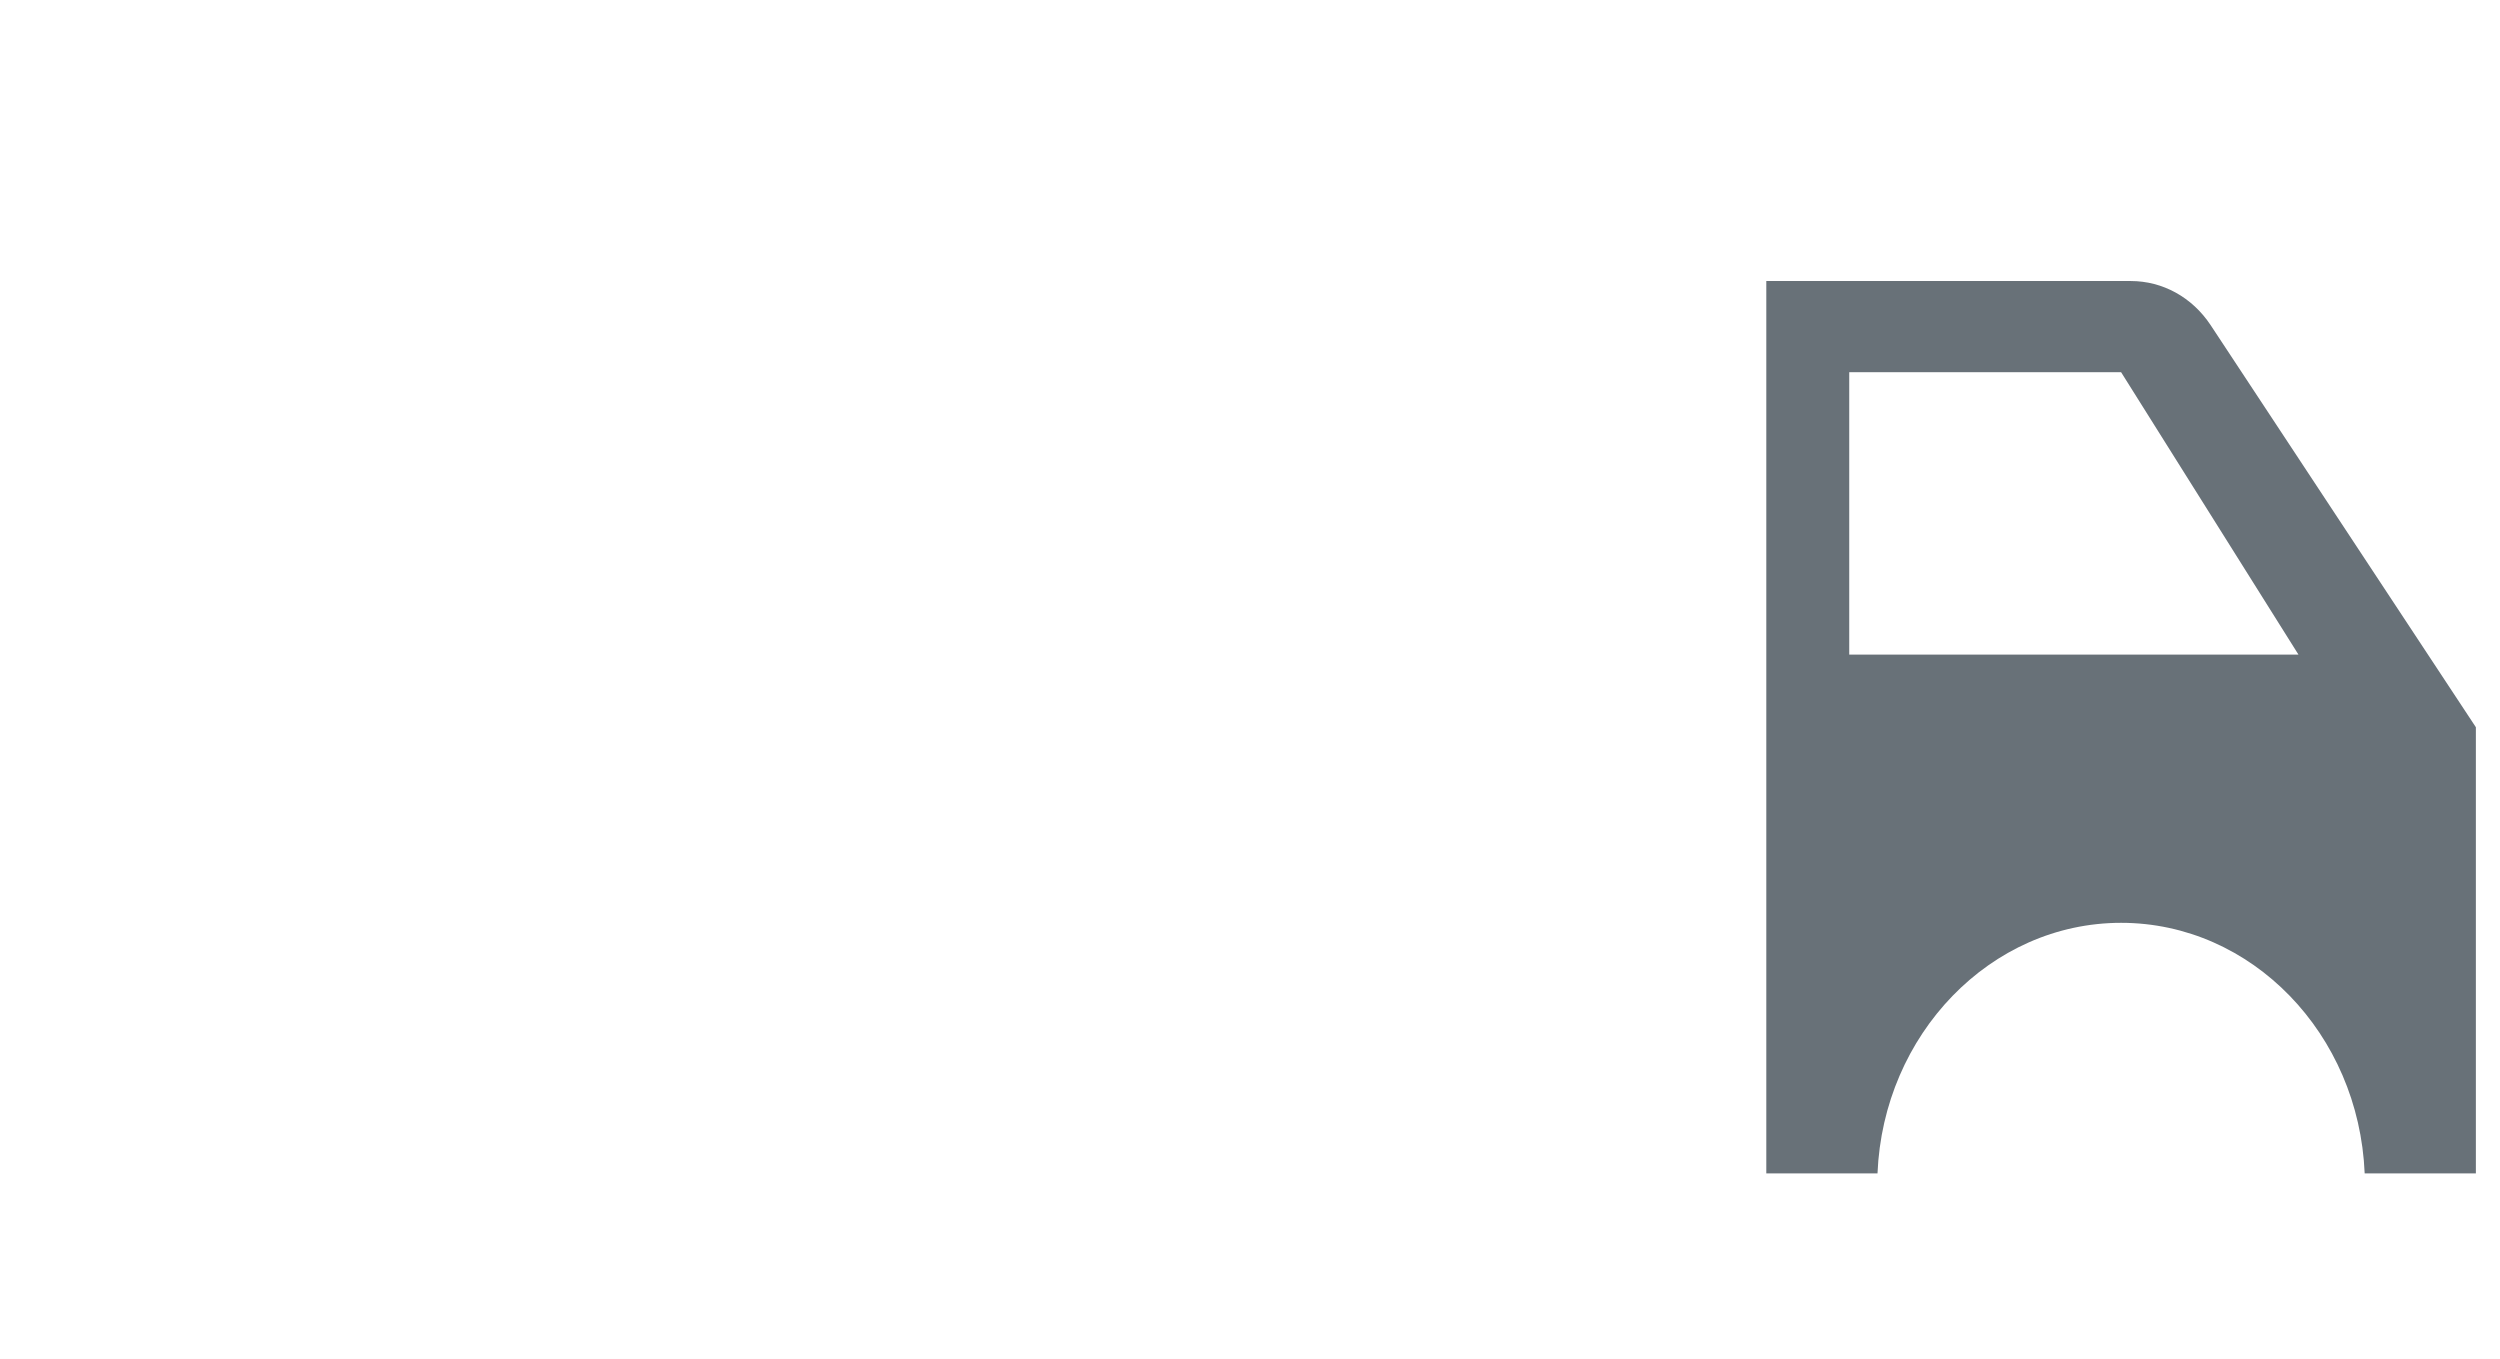 <svg width="46" height="25" viewBox="0 0 46 25" version="1.1" xmlns="http://www.w3.org/2000/svg" xmlns:xlink="http://www.w3.org/1999/xlink">
<title>Grey Icon</title>
<desc>Created using Figma</desc>
<g id="Canvas" transform="translate(-13044 967)">
<rect x="13044" y="-967" width="46" height="25" fill="#E5E5E5"/>
<clipPath id="clip-0" clip-rule="evenodd">
<path d="M 13028 -1184L 14468 -1184L 14468 -160L 13028 -160L 13028 -1184Z" fill="#FFFFFF"/>
</clipPath>
<g id="Calendar" clip-path="url(#clip-0)">
<path d="M 13028 -1184L 14468 -1184L 14468 -160L 13028 -160L 13028 -1184Z" fill="#FFFFFF"/>
<g id="dining hall navigation">
<clipPath id="clip-1" clip-rule="evenodd">
<path d="M 13028 -1184L 13288 -1184L 13288 -160L 13028 -160L 13028 -1184Z" fill="#FFFFFF"/>
</clipPath>
<g id="Frame" clip-path="url(#clip-1)">
<path d="M 13028 -1184L 13288 -1184L 13288 -160L 13028 -160L 13028 -1184Z" fill="#FFFFFF"/>
<g id="Rectangle" filter="url(#filter0_i)">
<use xlink:href="#path0_fill" transform="translate(13028 -1184)" fill="#FFFFFF"/>
</g>
<g id="Request Pickup">
<g id="Inactive">
<g id="Grey Icon">
<g id="Vector">
<mask id="mask0_outline_ins">
<use xlink:href="#path1_fill" fill="white" transform="matrix(0.999 -0.039 0.034 0.999 13058 -948.162)"/>
</mask>
<g mask="url(#mask0_outline_ins)">
<use xlink:href="#path2_stroke_2x" transform="matrix(0.999 -0.039 0.034 0.999 13058 -948.162)" fill="#687178"/>
</g>
</g>
<g id="Vector">
<use xlink:href="#path3_fill" transform="translate(13076.5 -961.829)" fill="#687178"/>
</g>
<g id="Vector">
<mask id="mask1_outline_ins">
<use xlink:href="#path4_fill" fill="white" transform="translate(13080.2 -948.274)"/>
</mask>
<g mask="url(#mask1_outline_ins)">
<use xlink:href="#path5_stroke_2x" transform="translate(13080.2 -948.274)" fill="#687178"/>
</g>
</g>
<g id="Vector">
<mask id="mask2_outline_ins">
<use xlink:href="#path6_fill" fill="white" transform="translate(13044 -967)"/>
</mask>
<g mask="url(#mask2_outline_ins)">
<use xlink:href="#path7_stroke_2x" transform="translate(13044 -967)" fill="#687178"/>
</g>
</g>
</g>
</g>
</g>
</g>
</g>
</g>
</g>
<defs>
<filter id="filter0_i" filterUnits="userSpaceOnUse" x="13028" y="-1184" width="260" height="1024" color-interpolation-filters="sRGB">
<feFlood flood-opacity="0" result="BackgroundImageFix"/>
<feBlend mode="normal" in="SourceGraphic" in2="BackgroundImageFix" result="shape"/>
<feColorMatrix in="SourceAlpha" type="matrix" values="0 0 0 0 0 0 0 0 0 0 0 0 0 0 0 0 0 0 255 0" result="hardAlpha"/>
<feOffset dx="-1" dy="0"/>
<feComposite in2="hardAlpha" operator="arithmetic" k2="-1" k3="1"/>
<feColorMatrix type="matrix" values="0 0 0 0 0.867 0 0 0 0 0.867 0 0 0 0 0.867 0 0 0 1 0"/>
<feBlend mode="normal" in2="shape" result="effect1_innerShadow"/>
</filter>
<path id="path0_fill" fill-rule="evenodd" d="M 0 0L 260 0L 260 1024L 0 1024L 0 0Z"/>
<path id="path1_fill" d="M 2.866 6.166C 4.45 6.166 5.733 4.786 5.733 3.083C 5.733 1.38 4.45 0 2.866 0C 1.283 0 0 1.38 0 3.083C 0 4.786 1.283 6.166 2.866 6.166Z"/>
<path id="path2_stroke_2x" d="M 4.233 3.083C 4.233 4.062 3.52 4.666 2.866 4.666L 2.866 7.666C 5.379 7.666 7.233 5.509 7.233 3.083L 4.233 3.083ZM 2.866 4.666C 2.213 4.666 1.5 4.062 1.5 3.083L -1.5 3.083C -1.5 5.509 0.354 7.666 2.866 7.666L 2.866 4.666ZM 1.5 3.083C 1.5 2.104 2.213 1.5 2.866 1.5L 2.866 -1.5C 0.354 -1.5 -1.5 0.657 -1.5 3.083L 1.5 3.083ZM 2.866 1.5C 3.52 1.5 4.233 2.104 4.233 3.083L 7.233 3.083C 7.233 0.657 5.379 -1.5 2.866 -1.5L 2.866 1.5Z"/>
<path id="path3_fill" d="M 8.176 0.812C 7.835 0.297 7.291 0 6.707 0L 0 0L 0 8.21L 0 16.42L 2.046 16.42C 2.152 13.861 4.125 11.809 6.528 11.809C 8.931 11.809 10.904 13.852 11.01 16.42L 13.056 16.42L 13.056 8.21L 8.176 0.812ZM 1.526 6.874L 1.526 1.677L 6.528 1.677L 9.792 6.874L 1.526 6.874Z"/>
<path id="path4_fill" d="M 2.866 6.166C 4.449 6.166 5.732 4.786 5.732 3.083C 5.732 1.38 4.449 0 2.866 0C 1.283 0 0 1.38 0 3.083C 0 4.786 1.283 6.166 2.866 6.166Z"/>
<path id="path5_stroke_2x" d="M 4.232 3.083C 4.232 4.063 3.519 4.666 2.866 4.666L 2.866 7.666C 5.379 7.666 7.232 5.509 7.232 3.083L 4.232 3.083ZM 2.866 4.666C 2.213 4.666 1.5 4.063 1.5 3.083L -1.5 3.083C -1.5 5.509 0.354 7.666 2.866 7.666L 2.866 4.666ZM 1.5 3.083C 1.5 2.104 2.213 1.5 2.866 1.5L 2.866 -1.5C 0.354 -1.5 -1.5 0.657 -1.5 3.083L 1.5 3.083ZM 2.866 1.5C 3.519 1.5 4.232 2.104 4.232 3.083L 7.232 3.083C 7.232 0.657 5.379 -1.5 2.866 -1.5L 2.866 1.5Z"/>
<path id="path6_fill" d="M 30.512 0L 11.57 0C 10.921 0 10.393 0.568 10.393 1.266L 10.393 2.507L 3.353 2.507C 2.817 2.507 2.379 2.978 2.379 3.555C 2.379 4.131 2.817 4.603 3.353 4.603L 10.393 4.603L 10.393 6.306L 5.359 6.306C 4.823 6.306 4.384 6.778 4.384 7.354C 4.384 7.931 4.823 8.402 5.359 8.402L 10.393 8.402L 10.393 10.105L 0.974 10.105C 0.438 10.105 0 10.577 0 11.154C 0 11.73 0.438 12.202 0.974 12.202L 10.393 12.202L 10.393 20.325C 10.393 21.023 10.921 21.591 11.57 21.591L 12.455 21.591C 12.561 19.11 14.42 17.075 16.775 16.988C 16.831 16.988 16.888 16.988 16.937 16.988C 19.348 16.988 21.305 19.006 21.419 21.6L 30.512 21.6C 31.162 21.6 31.69 21.032 31.69 20.333L 31.69 1.266C 31.69 0.568 31.162 0 30.512 0Z"/>
<path id="path7_stroke_2x" d="M 10.393 2.507L 10.393 4.007L 11.893 4.007L 11.893 2.507L 10.393 2.507ZM 10.393 4.603L 11.893 4.603L 11.893 3.103L 10.393 3.103L 10.393 4.603ZM 10.393 6.306L 10.393 7.806L 11.893 7.806L 11.893 6.306L 10.393 6.306ZM 10.393 8.402L 11.893 8.402L 11.893 6.902L 10.393 6.902L 10.393 8.402ZM 10.393 10.105L 10.393 11.605L 11.893 11.605L 11.893 10.105L 10.393 10.105ZM 10.393 12.202L 11.893 12.202L 11.893 10.702L 10.393 10.702L 10.393 12.202ZM 12.455 21.591L 12.455 23.091L 13.893 23.091L 13.954 21.655L 12.455 21.591ZM 16.775 16.988L 16.775 15.488L 16.747 15.488L 16.719 15.489L 16.775 16.988ZM 21.419 21.6L 19.92 21.665L 19.983 23.1L 21.419 23.1L 21.419 21.6ZM 30.512 -1.5L 11.57 -1.5L 11.57 1.5L 30.512 1.5L 30.512 -1.5ZM 11.57 -1.5C 9.991 -1.5 8.893 -0.156 8.893 1.266L 11.893 1.266C 11.893 1.297 11.88 1.345 11.836 1.392C 11.791 1.442 11.697 1.5 11.57 1.5L 11.57 -1.5ZM 8.893 1.266L 8.893 2.507L 11.893 2.507L 11.893 1.266L 8.893 1.266ZM 10.393 1.007L 3.353 1.007L 3.353 4.007L 10.393 4.007L 10.393 1.007ZM 3.353 1.007C 1.888 1.007 0.879 2.255 0.879 3.555L 3.879 3.555C 3.879 3.649 3.843 3.751 3.764 3.836C 3.683 3.922 3.54 4.007 3.353 4.007L 3.353 1.007ZM 0.879 3.555C 0.879 4.855 1.888 6.103 3.353 6.103L 3.353 3.103C 3.54 3.103 3.683 3.187 3.764 3.274C 3.843 3.359 3.879 3.461 3.879 3.555L 0.879 3.555ZM 3.353 6.103L 10.393 6.103L 10.393 3.103L 3.353 3.103L 3.353 6.103ZM 8.893 4.603L 8.893 6.306L 11.893 6.306L 11.893 4.603L 8.893 4.603ZM 10.393 4.806L 5.359 4.806L 5.359 7.806L 10.393 7.806L 10.393 4.806ZM 5.359 4.806C 3.893 4.806 2.884 6.054 2.884 7.354L 5.884 7.354C 5.884 7.448 5.848 7.55 5.769 7.635C 5.689 7.722 5.546 7.806 5.359 7.806L 5.359 4.806ZM 2.884 7.354C 2.884 8.654 3.893 9.902 5.359 9.902L 5.359 6.902C 5.546 6.902 5.689 6.987 5.769 7.073C 5.848 7.158 5.884 7.26 5.884 7.354L 2.884 7.354ZM 5.359 9.902L 10.393 9.902L 10.393 6.902L 5.359 6.902L 5.359 9.902ZM 8.893 8.402L 8.893 10.105L 11.893 10.105L 11.893 8.402L 8.893 8.402ZM 10.393 8.605L 0.974 8.605L 0.974 11.605L 10.393 11.605L 10.393 8.605ZM 0.974 8.605C -0.491 8.605 -1.5 9.854 -1.5 11.154L 1.5 11.154C 1.5 11.248 1.464 11.35 1.385 11.435C 1.305 11.521 1.161 11.605 0.974 11.605L 0.974 8.605ZM -1.5 11.154C -1.5 12.454 -0.491 13.702 0.974 13.702L 0.974 10.702C 1.161 10.702 1.305 10.786 1.385 10.873C 1.464 10.957 1.5 11.059 1.5 11.154L -1.5 11.154ZM 0.974 13.702L 10.393 13.702L 10.393 10.702L 0.974 10.702L 0.974 13.702ZM 8.893 12.202L 8.893 20.325L 11.893 20.325L 11.893 12.202L 8.893 12.202ZM 8.893 20.325C 8.893 21.747 9.991 23.091 11.57 23.091L 11.57 20.091C 11.697 20.091 11.791 20.149 11.836 20.198C 11.88 20.246 11.893 20.294 11.893 20.325L 8.893 20.325ZM 11.57 23.091L 12.455 23.091L 12.455 20.091L 11.57 20.091L 11.57 23.091ZM 13.954 21.655C 14.031 19.849 15.36 18.541 16.83 18.487L 16.719 15.489C 13.48 15.609 11.091 18.372 10.956 21.527L 13.954 21.655ZM 16.775 18.488C 16.775 18.488 16.775 18.488 16.775 18.488C 16.775 18.488 16.775 18.488 16.775 18.488C 16.775 18.488 16.776 18.488 16.776 18.488C 16.776 18.488 16.776 18.488 16.776 18.488C 16.776 18.488 16.776 18.488 16.776 18.488C 16.776 18.488 16.776 18.488 16.777 18.488C 16.777 18.488 16.777 18.488 16.777 18.488C 16.777 18.488 16.777 18.488 16.777 18.488C 16.777 18.488 16.777 18.488 16.778 18.488C 16.778 18.488 16.778 18.488 16.778 18.488C 16.778 18.488 16.778 18.488 16.778 18.488C 16.778 18.488 16.779 18.488 16.779 18.488C 16.779 18.488 16.779 18.488 16.779 18.488C 16.779 18.488 16.779 18.488 16.779 18.488C 16.779 18.488 16.779 18.488 16.78 18.488C 16.78 18.488 16.78 18.488 16.78 18.488C 16.78 18.488 16.78 18.488 16.78 18.488C 16.78 18.488 16.78 18.488 16.781 18.488C 16.781 18.488 16.781 18.488 16.781 18.488C 16.781 18.488 16.781 18.488 16.781 18.488C 16.781 18.488 16.782 18.488 16.782 18.488C 16.782 18.488 16.782 18.488 16.782 18.488C 16.782 18.488 16.782 18.488 16.782 18.488C 16.782 18.488 16.782 18.488 16.783 18.488C 16.783 18.488 16.783 18.488 16.783 18.488C 16.783 18.488 16.783 18.488 16.783 18.488C 16.783 18.488 16.784 18.488 16.784 18.488C 16.784 18.488 16.784 18.488 16.784 18.488C 16.784 18.488 16.784 18.488 16.784 18.488C 16.784 18.488 16.785 18.488 16.785 18.488C 16.785 18.488 16.785 18.488 16.785 18.488C 16.785 18.488 16.785 18.488 16.785 18.488C 16.785 18.488 16.785 18.488 16.786 18.488C 16.786 18.488 16.786 18.488 16.786 18.488C 16.786 18.488 16.786 18.488 16.786 18.488C 16.786 18.488 16.787 18.488 16.787 18.488C 16.787 18.488 16.787 18.488 16.787 18.488C 16.787 18.488 16.787 18.488 16.787 18.488C 16.787 18.488 16.788 18.488 16.788 18.488C 16.788 18.488 16.788 18.488 16.788 18.488C 16.788 18.488 16.788 18.488 16.788 18.488C 16.788 18.488 16.788 18.488 16.789 18.488C 16.789 18.488 16.789 18.488 16.789 18.488C 16.789 18.488 16.789 18.488 16.789 18.488C 16.789 18.488 16.79 18.488 16.79 18.488C 16.79 18.488 16.79 18.488 16.79 18.488C 16.79 18.488 16.79 18.488 16.79 18.488C 16.79 18.488 16.791 18.488 16.791 18.488C 16.791 18.488 16.791 18.488 16.791 18.488C 16.791 18.488 16.791 18.488 16.791 18.488C 16.791 18.488 16.791 18.488 16.792 18.488C 16.792 18.488 16.792 18.488 16.792 18.488C 16.792 18.488 16.792 18.488 16.792 18.488C 16.792 18.488 16.792 18.488 16.793 18.488C 16.793 18.488 16.793 18.488 16.793 18.488C 16.793 18.488 16.793 18.488 16.793 18.488C 16.793 18.488 16.793 18.488 16.794 18.488C 16.794 18.488 16.794 18.488 16.794 18.488C 16.794 18.488 16.794 18.488 16.794 18.488C 16.794 18.488 16.794 18.488 16.795 18.488C 16.795 18.488 16.795 18.488 16.795 18.488C 16.795 18.488 16.795 18.488 16.795 18.488C 16.795 18.488 16.795 18.488 16.796 18.488C 16.796 18.488 16.796 18.488 16.796 18.488C 16.796 18.488 16.796 18.488 16.796 18.488C 16.796 18.488 16.796 18.488 16.797 18.488C 16.797 18.488 16.797 18.488 16.797 18.488C 16.797 18.488 16.797 18.488 16.797 18.488C 16.797 18.488 16.797 18.488 16.797 18.488C 16.798 18.488 16.798 18.488 16.798 18.488C 16.798 18.488 16.798 18.488 16.798 18.488C 16.798 18.488 16.798 18.488 16.799 18.488C 16.799 18.488 16.799 18.488 16.799 18.488C 16.799 18.488 16.799 18.488 16.799 18.488C 16.799 18.488 16.799 18.488 16.799 18.488C 16.8 18.488 16.8 18.488 16.8 18.488C 16.8 18.488 16.8 18.488 16.8 18.488C 16.8 18.488 16.8 18.488 16.8 18.488C 16.801 18.488 16.801 18.488 16.801 18.488C 16.801 18.488 16.801 18.488 16.801 18.488C 16.801 18.488 16.801 18.488 16.802 18.488C 16.802 18.488 16.802 18.488 16.802 18.488C 16.802 18.488 16.802 18.488 16.802 18.488C 16.802 18.488 16.802 18.488 16.802 18.488C 16.803 18.488 16.803 18.488 16.803 18.488C 16.803 18.488 16.803 18.488 16.803 18.488C 16.803 18.488 16.803 18.488 16.803 18.488C 16.804 18.488 16.804 18.488 16.804 18.488C 16.804 18.488 16.804 18.488 16.804 18.488C 16.804 18.488 16.804 18.488 16.805 18.488C 16.805 18.488 16.805 18.488 16.805 18.488C 16.805 18.488 16.805 18.488 16.805 18.488C 16.805 18.488 16.805 18.488 16.805 18.488C 16.806 18.488 16.806 18.488 16.806 18.488C 16.806 18.488 16.806 18.488 16.806 18.488C 16.806 18.488 16.806 18.488 16.806 18.488C 16.807 18.488 16.807 18.488 16.807 18.488C 16.807 18.488 16.807 18.488 16.807 18.488C 16.807 18.488 16.807 18.488 16.808 18.488C 16.808 18.488 16.808 18.488 16.808 18.488C 16.808 18.488 16.808 18.488 16.808 18.488C 16.808 18.488 16.808 18.488 16.808 18.488C 16.809 18.488 16.809 18.488 16.809 18.488C 16.809 18.488 16.809 18.488 16.809 18.488C 16.809 18.488 16.809 18.488 16.809 18.488C 16.81 18.488 16.81 18.488 16.81 18.488C 16.81 18.488 16.81 18.488 16.81 18.488C 16.81 18.488 16.81 18.488 16.811 18.488C 16.811 18.488 16.811 18.488 16.811 18.488C 16.811 18.488 16.811 18.488 16.811 18.488C 16.811 18.488 16.811 18.488 16.811 18.488C 16.812 18.488 16.812 18.488 16.812 18.488C 16.812 18.488 16.812 18.488 16.812 18.488C 16.812 18.488 16.812 18.488 16.812 18.488C 16.813 18.488 16.813 18.488 16.813 18.488C 16.813 18.488 16.813 18.488 16.813 18.488C 16.813 18.488 16.813 18.488 16.814 18.488C 16.814 18.488 16.814 18.488 16.814 18.488C 16.814 18.488 16.814 18.488 16.814 18.488C 16.814 18.488 16.814 18.488 16.814 18.488C 16.815 18.488 16.815 18.488 16.815 18.488C 16.815 18.488 16.815 18.488 16.815 18.488C 16.815 18.488 16.815 18.488 16.815 18.488C 16.816 18.488 16.816 18.488 16.816 18.488C 16.816 18.488 16.816 18.488 16.816 18.488C 16.816 18.488 16.816 18.488 16.816 18.488C 16.817 18.488 16.817 18.488 16.817 18.488C 16.817 18.488 16.817 18.488 16.817 18.488C 16.817 18.488 16.817 18.488 16.817 18.488C 16.817 18.488 16.818 18.488 16.818 18.488C 16.818 18.488 16.818 18.488 16.818 18.488C 16.818 18.488 16.818 18.488 16.818 18.488C 16.819 18.488 16.819 18.488 16.819 18.488C 16.819 18.488 16.819 18.488 16.819 18.488C 16.819 18.488 16.819 18.488 16.819 18.488C 16.82 18.488 16.82 18.488 16.82 18.488C 16.82 18.488 16.82 18.488 16.82 18.488C 16.82 18.488 16.82 18.488 16.82 18.488C 16.82 18.488 16.821 18.488 16.821 18.488C 16.821 18.488 16.821 18.488 16.821 18.488C 16.821 18.488 16.821 18.488 16.821 18.488C 16.822 18.488 16.822 18.488 16.822 18.488C 16.822 18.488 16.822 18.488 16.822 18.488C 16.822 18.488 16.822 18.488 16.822 18.488C 16.823 18.488 16.823 18.488 16.823 18.488C 16.823 18.488 16.823 18.488 16.823 18.488C 16.823 18.488 16.823 18.488 16.823 18.488C 16.823 18.488 16.824 18.488 16.824 18.488C 16.824 18.488 16.824 18.488 16.824 18.488C 16.824 18.488 16.824 18.488 16.824 18.488C 16.824 18.488 16.825 18.488 16.825 18.488C 16.825 18.488 16.825 18.488 16.825 18.488C 16.825 18.488 16.825 18.488 16.825 18.488C 16.825 18.488 16.826 18.488 16.826 18.488C 16.826 18.488 16.826 18.488 16.826 18.488C 16.826 18.488 16.826 18.488 16.826 18.488C 16.826 18.488 16.826 18.488 16.827 18.488C 16.827 18.488 16.827 18.488 16.827 18.488C 16.827 18.488 16.827 18.488 16.827 18.488C 16.827 18.488 16.828 18.488 16.828 18.488C 16.828 18.488 16.828 18.488 16.828 18.488C 16.828 18.488 16.828 18.488 16.828 18.488C 16.828 18.488 16.828 18.488 16.829 18.488C 16.829 18.488 16.829 18.488 16.829 18.488C 16.829 18.488 16.829 18.488 16.829 18.488C 16.829 18.488 16.829 18.488 16.83 18.488C 16.83 18.488 16.83 18.488 16.83 18.488C 16.83 18.488 16.83 18.488 16.83 18.488C 16.83 18.488 16.831 18.488 16.831 18.488C 16.831 18.488 16.831 18.488 16.831 18.488C 16.831 18.488 16.831 18.488 16.831 18.488C 16.831 18.488 16.831 18.488 16.832 18.488C 16.832 18.488 16.832 18.488 16.832 18.488C 16.832 18.488 16.832 18.488 16.832 18.488C 16.832 18.488 16.832 18.488 16.832 18.488C 16.833 18.488 16.833 18.488 16.833 18.488C 16.833 18.488 16.833 18.488 16.833 18.488C 16.833 18.488 16.833 18.488 16.834 18.488C 16.834 18.488 16.834 18.488 16.834 18.488C 16.834 18.488 16.834 18.488 16.834 18.488C 16.834 18.488 16.834 18.488 16.834 18.488C 16.835 18.488 16.835 18.488 16.835 18.488C 16.835 18.488 16.835 18.488 16.835 18.488C 16.835 18.488 16.835 18.488 16.835 18.488C 16.836 18.488 16.836 18.488 16.836 18.488C 16.836 18.488 16.836 18.488 16.836 18.488C 16.836 18.488 16.836 18.488 16.837 18.488C 16.837 18.488 16.837 18.488 16.837 18.488C 16.837 18.488 16.837 18.488 16.837 18.488C 16.837 18.488 16.837 18.488 16.837 18.488C 16.838 18.488 16.838 18.488 16.838 18.488C 16.838 18.488 16.838 18.488 16.838 18.488C 16.838 18.488 16.838 18.488 16.838 18.488C 16.838 18.488 16.839 18.488 16.839 18.488C 16.839 18.488 16.839 18.488 16.839 18.488C 16.839 18.488 16.839 18.488 16.839 18.488C 16.84 18.488 16.84 18.488 16.84 18.488C 16.84 18.488 16.84 18.488 16.84 18.488C 16.84 18.488 16.84 18.488 16.84 18.488C 16.84 18.488 16.841 18.488 16.841 18.488C 16.841 18.488 16.841 18.488 16.841 18.488C 16.841 18.488 16.841 18.488 16.841 18.488C 16.841 18.488 16.842 18.488 16.842 18.488C 16.842 18.488 16.842 18.488 16.842 18.488C 16.842 18.488 16.842 18.488 16.842 18.488C 16.842 18.488 16.843 18.488 16.843 18.488C 16.843 18.488 16.843 18.488 16.843 18.488C 16.843 18.488 16.843 18.488 16.843 18.488C 16.843 18.488 16.843 18.488 16.844 18.488C 16.844 18.488 16.844 18.488 16.844 18.488C 16.844 18.488 16.844 18.488 16.844 18.488C 16.844 18.488 16.845 18.488 16.845 18.488C 16.845 18.488 16.845 18.488 16.845 18.488C 16.845 18.488 16.845 18.488 16.845 18.488C 16.845 18.488 16.846 18.488 16.846 18.488C 16.846 18.488 16.846 18.488 16.846 18.488C 16.846 18.488 16.846 18.488 16.846 18.488C 16.846 18.488 16.846 18.488 16.847 18.488C 16.847 18.488 16.847 18.488 16.847 18.488C 16.847 18.488 16.847 18.488 16.847 18.488C 16.847 18.488 16.847 18.488 16.848 18.488C 16.848 18.488 16.848 18.488 16.848 18.488C 16.848 18.488 16.848 18.488 16.848 18.488C 16.848 18.488 16.848 18.488 16.849 18.488C 16.849 18.488 16.849 18.488 16.849 18.488C 16.849 18.488 16.849 18.488 16.849 18.488C 16.849 18.488 16.849 18.488 16.849 18.488C 16.85 18.488 16.85 18.488 16.85 18.488C 16.85 18.488 16.85 18.488 16.85 18.488C 16.85 18.488 16.85 18.488 16.85 18.488C 16.851 18.488 16.851 18.488 16.851 18.488C 16.851 18.488 16.851 18.488 16.851 18.488C 16.851 18.488 16.851 18.488 16.851 18.488C 16.852 18.488 16.852 18.488 16.852 18.488C 16.852 18.488 16.852 18.488 16.852 18.488C 16.852 18.488 16.852 18.488 16.852 18.488C 16.852 18.488 16.853 18.488 16.853 18.488C 16.853 18.488 16.853 18.488 16.853 18.488C 16.853 18.488 16.853 18.488 16.853 18.488C 16.854 18.488 16.854 18.488 16.854 18.488C 16.854 18.488 16.854 18.488 16.854 18.488C 16.854 18.488 16.854 18.488 16.854 18.488C 16.854 18.488 16.855 18.488 16.855 18.488C 16.855 18.488 16.855 18.488 16.855 18.488C 16.855 18.488 16.855 18.488 16.855 18.488C 16.855 18.488 16.855 18.488 16.856 18.488C 16.856 18.488 16.856 18.488 16.856 18.488C 16.856 18.488 16.856 18.488 16.856 18.488C 16.856 18.488 16.857 18.488 16.857 18.488C 16.857 18.488 16.857 18.488 16.857 18.488C 16.857 18.488 16.857 18.488 16.857 18.488C 16.857 18.488 16.857 18.488 16.858 18.488C 16.858 18.488 16.858 18.488 16.858 18.488C 16.858 18.488 16.858 18.488 16.858 18.488C 16.858 18.488 16.858 18.488 16.858 18.488C 16.859 18.488 16.859 18.488 16.859 18.488C 16.859 18.488 16.859 18.488 16.859 18.488C 16.859 18.488 16.859 18.488 16.86 18.488C 16.86 18.488 16.86 18.488 16.86 18.488C 16.86 18.488 16.86 18.488 16.86 18.488C 16.86 18.488 16.86 18.488 16.86 18.488C 16.86 18.488 16.861 18.488 16.861 18.488C 16.861 18.488 16.861 18.488 16.861 18.488C 16.861 18.488 16.861 18.488 16.861 18.488C 16.861 18.488 16.862 18.488 16.862 18.488C 16.862 18.488 16.862 18.488 16.862 18.488C 16.862 18.488 16.862 18.488 16.862 18.488C 16.863 18.488 16.863 18.488 16.863 18.488C 16.863 18.488 16.863 18.488 16.863 18.488C 16.863 18.488 16.863 18.488 16.863 18.488C 16.863 18.488 16.863 18.488 16.864 18.488C 16.864 18.488 16.864 18.488 16.864 18.488C 16.864 18.488 16.864 18.488 16.864 18.488C 16.864 18.488 16.864 18.488 16.865 18.488C 16.865 18.488 16.865 18.488 16.865 18.488C 16.865 18.488 16.865 18.488 16.865 18.488C 16.865 18.488 16.865 18.488 16.866 18.488C 16.866 18.488 16.866 18.488 16.866 18.488C 16.866 18.488 16.866 18.488 16.866 18.488C 16.866 18.488 16.866 18.488 16.866 18.488C 16.867 18.488 16.867 18.488 16.867 18.488C 16.867 18.488 16.867 18.488 16.867 18.488C 16.867 18.488 16.867 18.488 16.867 18.488C 16.868 18.488 16.868 18.488 16.868 18.488C 16.868 18.488 16.868 18.488 16.868 18.488C 16.868 18.488 16.868 18.488 16.868 18.488C 16.869 18.488 16.869 18.488 16.869 18.488C 16.869 18.488 16.869 18.488 16.869 18.488C 16.869 18.488 16.869 18.488 16.869 18.488C 16.869 18.488 16.87 18.488 16.87 18.488C 16.87 18.488 16.87 18.488 16.87 18.488C 16.87 18.488 16.87 18.488 16.87 18.488C 16.87 18.488 16.87 18.488 16.871 18.488C 16.871 18.488 16.871 18.488 16.871 18.488C 16.871 18.488 16.871 18.488 16.871 18.488C 16.871 18.488 16.872 18.488 16.872 18.488C 16.872 18.488 16.872 18.488 16.872 18.488C 16.872 18.488 16.872 18.488 16.872 18.488C 16.872 18.488 16.872 18.488 16.872 18.488C 16.873 18.488 16.873 18.488 16.873 18.488C 16.873 18.488 16.873 18.488 16.873 18.488C 16.873 18.488 16.873 18.488 16.873 18.488C 16.874 18.488 16.874 18.488 16.874 18.488C 16.874 18.488 16.874 18.488 16.874 18.488C 16.874 18.488 16.874 18.488 16.874 18.488C 16.875 18.488 16.875 18.488 16.875 18.488C 16.875 18.488 16.875 18.488 16.875 18.488C 16.875 18.488 16.875 18.488 16.875 18.488C 16.875 18.488 16.876 18.488 16.876 18.488C 16.876 18.488 16.876 18.488 16.876 18.488C 16.876 18.488 16.876 18.488 16.876 18.488C 16.876 18.488 16.877 18.488 16.877 18.488C 16.877 18.488 16.877 18.488 16.877 18.488C 16.877 18.488 16.877 18.488 16.877 18.488C 16.877 18.488 16.878 18.488 16.878 18.488C 16.878 18.488 16.878 18.488 16.878 18.488C 16.878 18.488 16.878 18.488 16.878 18.488C 16.878 18.488 16.878 18.488 16.878 18.488C 16.879 18.488 16.879 18.488 16.879 18.488C 16.879 18.488 16.879 18.488 16.879 18.488C 16.879 18.488 16.879 18.488 16.88 18.488C 16.88 18.488 16.88 18.488 16.88 18.488C 16.88 18.488 16.88 18.488 16.88 18.488C 16.88 18.488 16.88 18.488 16.88 18.488C 16.881 18.488 16.881 18.488 16.881 18.488C 16.881 18.488 16.881 18.488 16.881 18.488C 16.881 18.488 16.881 18.488 16.881 18.488C 16.881 18.488 16.882 18.488 16.882 18.488C 16.882 18.488 16.882 18.488 16.882 18.488C 16.882 18.488 16.882 18.488 16.882 18.488C 16.882 18.488 16.883 18.488 16.883 18.488C 16.883 18.488 16.883 18.488 16.883 18.488C 16.883 18.488 16.883 18.488 16.883 18.488C 16.883 18.488 16.884 18.488 16.884 18.488C 16.884 18.488 16.884 18.488 16.884 18.488C 16.884 18.488 16.884 18.488 16.884 18.488C 16.884 18.488 16.884 18.488 16.884 18.488C 16.885 18.488 16.885 18.488 16.885 18.488C 16.885 18.488 16.885 18.488 16.885 18.488C 16.885 18.488 16.885 18.488 16.885 18.488C 16.886 18.488 16.886 18.488 16.886 18.488C 16.886 18.488 16.886 18.488 16.886 18.488C 16.886 18.488 16.886 18.488 16.886 18.488C 16.887 18.488 16.887 18.488 16.887 18.488C 16.887 18.488 16.887 18.488 16.887 18.488C 16.887 18.488 16.887 18.488 16.887 18.488C 16.887 18.488 16.887 18.488 16.888 18.488C 16.888 18.488 16.888 18.488 16.888 18.488C 16.888 18.488 16.888 18.488 16.888 18.488C 16.888 18.488 16.888 18.488 16.889 18.488C 16.889 18.488 16.889 18.488 16.889 18.488C 16.889 18.488 16.889 18.488 16.889 18.488C 16.889 18.488 16.889 18.488 16.89 18.488C 16.89 18.488 16.89 18.488 16.89 18.488C 16.89 18.488 16.89 18.488 16.89 18.488C 16.89 18.488 16.89 18.488 16.89 18.488C 16.89 18.488 16.891 18.488 16.891 18.488C 16.891 18.488 16.891 18.488 16.891 18.488C 16.891 18.488 16.891 18.488 16.891 18.488C 16.891 18.488 16.892 18.488 16.892 18.488C 16.892 18.488 16.892 18.488 16.892 18.488C 16.892 18.488 16.892 18.488 16.892 18.488C 16.892 18.488 16.892 18.488 16.893 18.488C 16.893 18.488 16.893 18.488 16.893 18.488C 16.893 18.488 16.893 18.488 16.893 18.488C 16.893 18.488 16.893 18.488 16.893 18.488C 16.894 18.488 16.894 18.488 16.894 18.488C 16.894 18.488 16.894 18.488 16.894 18.488C 16.894 18.488 16.894 18.488 16.894 18.488C 16.895 18.488 16.895 18.488 16.895 18.488C 16.895 18.488 16.895 18.488 16.895 18.488C 16.895 18.488 16.895 18.488 16.895 18.488C 16.895 18.488 16.896 18.488 16.896 18.488C 16.896 18.488 16.896 18.488 16.896 18.488C 16.896 18.488 16.896 18.488 16.896 18.488C 16.896 18.488 16.896 18.488 16.897 18.488C 16.897 18.488 16.897 18.488 16.897 18.488C 16.897 18.488 16.897 18.488 16.897 18.488C 16.897 18.488 16.897 18.488 16.898 18.488C 16.898 18.488 16.898 18.488 16.898 18.488C 16.898 18.488 16.898 18.488 16.898 18.488C 16.898 18.488 16.898 18.488 16.898 18.488C 16.898 18.488 16.899 18.488 16.899 18.488C 16.899 18.488 16.899 18.488 16.899 18.488C 16.899 18.488 16.899 18.488 16.899 18.488C 16.899 18.488 16.899 18.488 16.9 18.488C 16.9 18.488 16.9 18.488 16.9 18.488C 16.9 18.488 16.9 18.488 16.9 18.488C 16.9 18.488 16.901 18.488 16.901 18.488C 16.901 18.488 16.901 18.488 16.901 18.488C 16.901 18.488 16.901 18.488 16.901 18.488C 16.901 18.488 16.901 18.488 16.901 18.488C 16.902 18.488 16.902 18.488 16.902 18.488C 16.902 18.488 16.902 18.488 16.902 18.488C 16.902 18.488 16.902 18.488 16.902 18.488C 16.902 18.488 16.903 18.488 16.903 18.488C 16.903 18.488 16.903 18.488 16.903 18.488C 16.903 18.488 16.903 18.488 16.903 18.488C 16.903 18.488 16.904 18.488 16.904 18.488C 16.904 18.488 16.904 18.488 16.904 18.488C 16.904 18.488 16.904 18.488 16.904 18.488C 16.904 18.488 16.904 18.488 16.904 18.488C 16.905 18.488 16.905 18.488 16.905 18.488C 16.905 18.488 16.905 18.488 16.905 18.488C 16.905 18.488 16.905 18.488 16.905 18.488C 16.905 18.488 16.906 18.488 16.906 18.488C 16.906 18.488 16.906 18.488 16.906 18.488C 16.906 18.488 16.906 18.488 16.906 18.488C 16.906 18.488 16.907 18.488 16.907 18.488C 16.907 18.488 16.907 18.488 16.907 18.488C 16.907 18.488 16.907 18.488 16.907 18.488C 16.907 18.488 16.907 18.488 16.908 18.488C 16.908 18.488 16.908 18.488 16.908 18.488C 16.908 18.488 16.908 18.488 16.908 18.488C 16.908 18.488 16.908 18.488 16.909 18.488C 16.909 18.488 16.909 18.488 16.909 18.488C 16.909 18.488 16.909 18.488 16.909 18.488C 16.909 18.488 16.909 18.488 16.909 18.488C 16.91 18.488 16.91 18.488 16.91 18.488C 16.91 18.488 16.91 18.488 16.91 18.488C 16.91 18.488 16.91 18.488 16.91 18.488C 16.91 18.488 16.91 18.488 16.911 18.488C 16.911 18.488 16.911 18.488 16.911 18.488C 16.911 18.488 16.911 18.488 16.911 18.488C 16.911 18.488 16.911 18.488 16.912 18.488C 16.912 18.488 16.912 18.488 16.912 18.488C 16.912 18.488 16.912 18.488 16.912 18.488C 16.912 18.488 16.912 18.488 16.912 18.488C 16.913 18.488 16.913 18.488 16.913 18.488C 16.913 18.488 16.913 18.488 16.913 18.488C 16.913 18.488 16.913 18.488 16.913 18.488C 16.913 18.488 16.913 18.488 16.914 18.488C 16.914 18.488 16.914 18.488 16.914 18.488C 16.914 18.488 16.914 18.488 16.914 18.488C 16.914 18.488 16.914 18.488 16.915 18.488C 16.915 18.488 16.915 18.488 16.915 18.488C 16.915 18.488 16.915 18.488 16.915 18.488C 16.915 18.488 16.915 18.488 16.915 18.488C 16.916 18.488 16.916 18.488 16.916 18.488C 16.916 18.488 16.916 18.488 16.916 18.488C 16.916 18.488 16.916 18.488 16.916 18.488C 16.916 18.488 16.916 18.488 16.917 18.488C 16.917 18.488 16.917 18.488 16.917 18.488C 16.917 18.488 16.917 18.488 16.917 18.488C 16.917 18.488 16.917 18.488 16.917 18.488C 16.918 18.488 16.918 18.488 16.918 18.488C 16.918 18.488 16.918 18.488 16.918 18.488C 16.918 18.488 16.918 18.488 16.918 18.488C 16.918 18.488 16.919 18.488 16.919 18.488C 16.919 18.488 16.919 18.488 16.919 18.488C 16.919 18.488 16.919 18.488 16.919 18.488C 16.919 18.488 16.919 18.488 16.919 18.488C 16.92 18.488 16.92 18.488 16.92 18.488C 16.92 18.488 16.92 18.488 16.92 18.488C 16.92 18.488 16.92 18.488 16.92 18.488C 16.921 18.488 16.921 18.488 16.921 18.488C 16.921 18.488 16.921 18.488 16.921 18.488C 16.921 18.488 16.921 18.488 16.921 18.488C 16.921 18.488 16.922 18.488 16.922 18.488C 16.922 18.488 16.922 18.488 16.922 18.488C 16.922 18.488 16.922 18.488 16.922 18.488C 16.922 18.488 16.922 18.488 16.922 18.488C 16.923 18.488 16.923 18.488 16.923 18.488C 16.923 18.488 16.923 18.488 16.923 18.488C 16.923 18.488 16.923 18.488 16.923 18.488C 16.924 18.488 16.924 18.488 16.924 18.488C 16.924 18.488 16.924 18.488 16.924 18.488C 16.924 18.488 16.924 18.488 16.924 18.488C 16.924 18.488 16.924 18.488 16.924 18.488C 16.925 18.488 16.925 18.488 16.925 18.488C 16.925 18.488 16.925 18.488 16.925 18.488C 16.925 18.488 16.925 18.488 16.925 18.488C 16.925 18.488 16.926 18.488 16.926 18.488C 16.926 18.488 16.926 18.488 16.926 18.488C 16.926 18.488 16.926 18.488 16.926 18.488C 16.926 18.488 16.927 18.488 16.927 18.488C 16.927 18.488 16.927 18.488 16.927 18.488C 16.927 18.488 16.927 18.488 16.927 18.488C 16.927 18.488 16.927 18.488 16.927 18.488C 16.927 18.488 16.928 18.488 16.928 18.488C 16.928 18.488 16.928 18.488 16.928 18.488C 16.928 18.488 16.928 18.488 16.928 18.488C 16.928 18.488 16.928 18.488 16.929 18.488C 16.929 18.488 16.929 18.488 16.929 18.488C 16.929 18.488 16.929 18.488 16.929 18.488C 16.929 18.488 16.929 18.488 16.93 18.488C 16.93 18.488 16.93 18.488 16.93 18.488C 16.93 18.488 16.93 18.488 16.93 18.488C 16.93 18.488 16.93 18.488 16.93 18.488C 16.93 18.488 16.93 18.488 16.931 18.488C 16.931 18.488 16.931 18.488 16.931 18.488C 16.931 18.488 16.931 18.488 16.931 18.488C 16.931 18.488 16.931 18.488 16.931 18.488C 16.932 18.488 16.932 18.488 16.932 18.488C 16.932 18.488 16.932 18.488 16.932 18.488C 16.932 18.488 16.932 18.488 16.932 18.488C 16.933 18.488 16.933 18.488 16.933 18.488C 16.933 18.488 16.933 18.488 16.933 18.488C 16.933 18.488 16.933 18.488 16.933 18.488C 16.933 18.488 16.933 18.488 16.933 18.488C 16.934 18.488 16.934 18.488 16.934 18.488C 16.934 18.488 16.934 18.488 16.934 18.488C 16.934 18.488 16.934 18.488 16.934 18.488C 16.934 18.488 16.935 18.488 16.935 18.488C 16.935 18.488 16.935 18.488 16.935 18.488C 16.935 18.488 16.935 18.488 16.935 18.488C 16.935 18.488 16.935 18.488 16.936 18.488C 16.936 18.488 16.936 18.488 16.936 18.488C 16.936 18.488 16.936 18.488 16.936 18.488C 16.936 18.488 16.936 18.488 16.936 18.488C 16.936 18.488 16.937 18.488 16.937 18.488C 16.937 18.488 16.937 18.488 16.937 18.488L 16.937 15.488C 16.937 15.488 16.937 15.488 16.937 15.488C 16.937 15.488 16.936 15.488 16.936 15.488C 16.936 15.488 16.936 15.488 16.936 15.488C 16.936 15.488 16.936 15.488 16.936 15.488C 16.936 15.488 16.936 15.488 16.936 15.488C 16.935 15.488 16.935 15.488 16.935 15.488C 16.935 15.488 16.935 15.488 16.935 15.488C 16.935 15.488 16.935 15.488 16.935 15.488C 16.935 15.488 16.934 15.488 16.934 15.488C 16.934 15.488 16.934 15.488 16.934 15.488C 16.934 15.488 16.934 15.488 16.934 15.488C 16.934 15.488 16.934 15.488 16.933 15.488C 16.933 15.488 16.933 15.488 16.933 15.488C 16.933 15.488 16.933 15.488 16.933 15.488C 16.933 15.488 16.933 15.488 16.933 15.488C 16.933 15.488 16.933 15.488 16.932 15.488C 16.932 15.488 16.932 15.488 16.932 15.488C 16.932 15.488 16.932 15.488 16.932 15.488C 16.932 15.488 16.932 15.488 16.931 15.488C 16.931 15.488 16.931 15.488 16.931 15.488C 16.931 15.488 16.931 15.488 16.931 15.488C 16.931 15.488 16.931 15.488 16.931 15.488C 16.93 15.488 16.93 15.488 16.93 15.488C 16.93 15.488 16.93 15.488 16.93 15.488C 16.93 15.488 16.93 15.488 16.93 15.488C 16.93 15.488 16.93 15.488 16.93 15.488C 16.929 15.488 16.929 15.488 16.929 15.488C 16.929 15.488 16.929 15.488 16.929 15.488C 16.929 15.488 16.929 15.488 16.929 15.488C 16.928 15.488 16.928 15.488 16.928 15.488C 16.928 15.488 16.928 15.488 16.928 15.488C 16.928 15.488 16.928 15.488 16.928 15.488C 16.928 15.488 16.927 15.488 16.927 15.488C 16.927 15.488 16.927 15.488 16.927 15.488C 16.927 15.488 16.927 15.488 16.927 15.488C 16.927 15.488 16.927 15.488 16.927 15.488C 16.927 15.488 16.926 15.488 16.926 15.488C 16.926 15.488 16.926 15.488 16.926 15.488C 16.926 15.488 16.926 15.488 16.926 15.488C 16.926 15.488 16.925 15.488 16.925 15.488C 16.925 15.488 16.925 15.488 16.925 15.488C 16.925 15.488 16.925 15.488 16.925 15.488C 16.925 15.488 16.925 15.488 16.924 15.488C 16.924 15.488 16.924 15.488 16.924 15.488C 16.924 15.488 16.924 15.488 16.924 15.488C 16.924 15.488 16.924 15.488 16.924 15.488C 16.924 15.488 16.924 15.488 16.923 15.488C 16.923 15.488 16.923 15.488 16.923 15.488C 16.923 15.488 16.923 15.488 16.923 15.488C 16.923 15.488 16.923 15.488 16.922 15.488C 16.922 15.488 16.922 15.488 16.922 15.488C 16.922 15.488 16.922 15.488 16.922 15.488C 16.922 15.488 16.922 15.488 16.922 15.488C 16.922 15.488 16.921 15.488 16.921 15.488C 16.921 15.488 16.921 15.488 16.921 15.488C 16.921 15.488 16.921 15.488 16.921 15.488C 16.921 15.488 16.921 15.488 16.92 15.488C 16.92 15.488 16.92 15.488 16.92 15.488C 16.92 15.488 16.92 15.488 16.92 15.488C 16.92 15.488 16.92 15.488 16.919 15.488C 16.919 15.488 16.919 15.488 16.919 15.488C 16.919 15.488 16.919 15.488 16.919 15.488C 16.919 15.488 16.919 15.488 16.919 15.488C 16.919 15.488 16.918 15.488 16.918 15.488C 16.918 15.488 16.918 15.488 16.918 15.488C 16.918 15.488 16.918 15.488 16.918 15.488C 16.918 15.488 16.918 15.488 16.917 15.488C 16.917 15.488 16.917 15.488 16.917 15.488C 16.917 15.488 16.917 15.488 16.917 15.488C 16.917 15.488 16.917 15.488 16.917 15.488C 16.916 15.488 16.916 15.488 16.916 15.488C 16.916 15.488 16.916 15.488 16.916 15.488C 16.916 15.488 16.916 15.488 16.916 15.488C 16.916 15.488 16.916 15.488 16.915 15.488C 16.915 15.488 16.915 15.488 16.915 15.488C 16.915 15.488 16.915 15.488 16.915 15.488C 16.915 15.488 16.915 15.488 16.915 15.488C 16.914 15.488 16.914 15.488 16.914 15.488C 16.914 15.488 16.914 15.488 16.914 15.488C 16.914 15.488 16.914 15.488 16.914 15.488C 16.913 15.488 16.913 15.488 16.913 15.488C 16.913 15.488 16.913 15.488 16.913 15.488C 16.913 15.488 16.913 15.488 16.913 15.488C 16.913 15.488 16.913 15.488 16.912 15.488C 16.912 15.488 16.912 15.488 16.912 15.488C 16.912 15.488 16.912 15.488 16.912 15.488C 16.912 15.488 16.912 15.488 16.912 15.488C 16.911 15.488 16.911 15.488 16.911 15.488C 16.911 15.488 16.911 15.488 16.911 15.488C 16.911 15.488 16.911 15.488 16.911 15.488C 16.91 15.488 16.91 15.488 16.91 15.488C 16.91 15.488 16.91 15.488 16.91 15.488C 16.91 15.488 16.91 15.488 16.91 15.488C 16.91 15.488 16.91 15.488 16.909 15.488C 16.909 15.488 16.909 15.488 16.909 15.488C 16.909 15.488 16.909 15.488 16.909 15.488C 16.909 15.488 16.909 15.488 16.909 15.488C 16.908 15.488 16.908 15.488 16.908 15.488C 16.908 15.488 16.908 15.488 16.908 15.488C 16.908 15.488 16.908 15.488 16.908 15.488C 16.907 15.488 16.907 15.488 16.907 15.488C 16.907 15.488 16.907 15.488 16.907 15.488C 16.907 15.488 16.907 15.488 16.907 15.488C 16.907 15.488 16.906 15.488 16.906 15.488C 16.906 15.488 16.906 15.488 16.906 15.488C 16.906 15.488 16.906 15.488 16.906 15.488C 16.906 15.488 16.905 15.488 16.905 15.488C 16.905 15.488 16.905 15.488 16.905 15.488C 16.905 15.488 16.905 15.488 16.905 15.488C 16.905 15.488 16.905 15.488 16.904 15.488C 16.904 15.488 16.904 15.488 16.904 15.488C 16.904 15.488 16.904 15.488 16.904 15.488C 16.904 15.488 16.904 15.488 16.904 15.488C 16.904 15.488 16.903 15.488 16.903 15.488C 16.903 15.488 16.903 15.488 16.903 15.488C 16.903 15.488 16.903 15.488 16.903 15.488C 16.903 15.488 16.902 15.488 16.902 15.488C 16.902 15.488 16.902 15.488 16.902 15.488C 16.902 15.488 16.902 15.488 16.902 15.488C 16.902 15.488 16.902 15.488 16.901 15.488C 16.901 15.488 16.901 15.488 16.901 15.488C 16.901 15.488 16.901 15.488 16.901 15.488C 16.901 15.488 16.901 15.488 16.901 15.488C 16.901 15.488 16.9 15.488 16.9 15.488C 16.9 15.488 16.9 15.488 16.9 15.488C 16.9 15.488 16.9 15.488 16.9 15.488C 16.899 15.488 16.899 15.488 16.899 15.488C 16.899 15.488 16.899 15.488 16.899 15.488C 16.899 15.488 16.899 15.488 16.899 15.488C 16.899 15.488 16.898 15.488 16.898 15.488C 16.898 15.488 16.898 15.488 16.898 15.488C 16.898 15.488 16.898 15.488 16.898 15.488C 16.898 15.488 16.898 15.488 16.898 15.488C 16.897 15.488 16.897 15.488 16.897 15.488C 16.897 15.488 16.897 15.488 16.897 15.488C 16.897 15.488 16.897 15.488 16.897 15.488C 16.896 15.488 16.896 15.488 16.896 15.488C 16.896 15.488 16.896 15.488 16.896 15.488C 16.896 15.488 16.896 15.488 16.896 15.488C 16.896 15.488 16.895 15.488 16.895 15.488C 16.895 15.488 16.895 15.488 16.895 15.488C 16.895 15.488 16.895 15.488 16.895 15.488C 16.895 15.488 16.895 15.488 16.894 15.488C 16.894 15.488 16.894 15.488 16.894 15.488C 16.894 15.488 16.894 15.488 16.894 15.488C 16.894 15.488 16.894 15.488 16.893 15.488C 16.893 15.488 16.893 15.488 16.893 15.488C 16.893 15.488 16.893 15.488 16.893 15.488C 16.893 15.488 16.893 15.488 16.893 15.488C 16.892 15.488 16.892 15.488 16.892 15.488C 16.892 15.488 16.892 15.488 16.892 15.488C 16.892 15.488 16.892 15.488 16.892 15.488C 16.892 15.488 16.891 15.488 16.891 15.488C 16.891 15.488 16.891 15.488 16.891 15.488C 16.891 15.488 16.891 15.488 16.891 15.488C 16.891 15.488 16.89 15.488 16.89 15.488C 16.89 15.488 16.89 15.488 16.89 15.488C 16.89 15.488 16.89 15.488 16.89 15.488C 16.89 15.488 16.89 15.488 16.89 15.488C 16.889 15.488 16.889 15.488 16.889 15.488C 16.889 15.488 16.889 15.488 16.889 15.488C 16.889 15.488 16.889 15.488 16.889 15.488C 16.888 15.488 16.888 15.488 16.888 15.488C 16.888 15.488 16.888 15.488 16.888 15.488C 16.888 15.488 16.888 15.488 16.888 15.488C 16.887 15.488 16.887 15.488 16.887 15.488C 16.887 15.488 16.887 15.488 16.887 15.488C 16.887 15.488 16.887 15.488 16.887 15.488C 16.887 15.488 16.887 15.488 16.886 15.488C 16.886 15.488 16.886 15.488 16.886 15.488C 16.886 15.488 16.886 15.488 16.886 15.488C 16.886 15.488 16.886 15.488 16.885 15.488C 16.885 15.488 16.885 15.488 16.885 15.488C 16.885 15.488 16.885 15.488 16.885 15.488C 16.885 15.488 16.885 15.488 16.884 15.488C 16.884 15.488 16.884 15.488 16.884 15.488C 16.884 15.488 16.884 15.488 16.884 15.488C 16.884 15.488 16.884 15.488 16.884 15.488C 16.884 15.488 16.883 15.488 16.883 15.488C 16.883 15.488 16.883 15.488 16.883 15.488C 16.883 15.488 16.883 15.488 16.883 15.488C 16.883 15.488 16.882 15.488 16.882 15.488C 16.882 15.488 16.882 15.488 16.882 15.488C 16.882 15.488 16.882 15.488 16.882 15.488C 16.882 15.488 16.881 15.488 16.881 15.488C 16.881 15.488 16.881 15.488 16.881 15.488C 16.881 15.488 16.881 15.488 16.881 15.488C 16.881 15.488 16.881 15.488 16.88 15.488C 16.88 15.488 16.88 15.488 16.88 15.488C 16.88 15.488 16.88 15.488 16.88 15.488C 16.88 15.488 16.88 15.488 16.88 15.488C 16.879 15.488 16.879 15.488 16.879 15.488C 16.879 15.488 16.879 15.488 16.879 15.488C 16.879 15.488 16.879 15.488 16.878 15.488C 16.878 15.488 16.878 15.488 16.878 15.488C 16.878 15.488 16.878 15.488 16.878 15.488C 16.878 15.488 16.878 15.488 16.878 15.488C 16.878 15.488 16.877 15.488 16.877 15.488C 16.877 15.488 16.877 15.488 16.877 15.488C 16.877 15.488 16.877 15.488 16.877 15.488C 16.877 15.488 16.876 15.488 16.876 15.488C 16.876 15.488 16.876 15.488 16.876 15.488C 16.876 15.488 16.876 15.488 16.876 15.488C 16.876 15.488 16.875 15.488 16.875 15.488C 16.875 15.488 16.875 15.488 16.875 15.488C 16.875 15.488 16.875 15.488 16.875 15.488C 16.875 15.488 16.875 15.488 16.874 15.488C 16.874 15.488 16.874 15.488 16.874 15.488C 16.874 15.488 16.874 15.488 16.874 15.488C 16.874 15.488 16.874 15.488 16.873 15.488C 16.873 15.488 16.873 15.488 16.873 15.488C 16.873 15.488 16.873 15.488 16.873 15.488C 16.873 15.488 16.873 15.488 16.872 15.488C 16.872 15.488 16.872 15.488 16.872 15.488C 16.872 15.488 16.872 15.488 16.872 15.488C 16.872 15.488 16.872 15.488 16.872 15.488C 16.872 15.488 16.871 15.488 16.871 15.488C 16.871 15.488 16.871 15.488 16.871 15.488C 16.871 15.488 16.871 15.488 16.871 15.488C 16.87 15.488 16.87 15.488 16.87 15.488C 16.87 15.488 16.87 15.488 16.87 15.488C 16.87 15.488 16.87 15.488 16.87 15.488C 16.87 15.488 16.869 15.488 16.869 15.488C 16.869 15.488 16.869 15.488 16.869 15.488C 16.869 15.488 16.869 15.488 16.869 15.488C 16.869 15.488 16.869 15.488 16.868 15.488C 16.868 15.488 16.868 15.488 16.868 15.488C 16.868 15.488 16.868 15.488 16.868 15.488C 16.868 15.488 16.868 15.488 16.867 15.488C 16.867 15.488 16.867 15.488 16.867 15.488C 16.867 15.488 16.867 15.488 16.867 15.488C 16.867 15.488 16.867 15.488 16.866 15.488C 16.866 15.488 16.866 15.488 16.866 15.488C 16.866 15.488 16.866 15.488 16.866 15.488C 16.866 15.488 16.866 15.488 16.866 15.488C 16.865 15.488 16.865 15.488 16.865 15.488C 16.865 15.488 16.865 15.488 16.865 15.488C 16.865 15.488 16.865 15.488 16.865 15.488C 16.864 15.488 16.864 15.488 16.864 15.488C 16.864 15.488 16.864 15.488 16.864 15.488C 16.864 15.488 16.864 15.488 16.864 15.488C 16.863 15.488 16.863 15.488 16.863 15.488C 16.863 15.488 16.863 15.488 16.863 15.488C 16.863 15.488 16.863 15.488 16.863 15.488C 16.863 15.488 16.863 15.488 16.862 15.488C 16.862 15.488 16.862 15.488 16.862 15.488C 16.862 15.488 16.862 15.488 16.862 15.488C 16.862 15.488 16.861 15.488 16.861 15.488C 16.861 15.488 16.861 15.488 16.861 15.488C 16.861 15.488 16.861 15.488 16.861 15.488C 16.861 15.488 16.86 15.488 16.86 15.488C 16.86 15.488 16.86 15.488 16.86 15.488C 16.86 15.488 16.86 15.488 16.86 15.488C 16.86 15.488 16.86 15.488 16.86 15.488C 16.859 15.488 16.859 15.488 16.859 15.488C 16.859 15.488 16.859 15.488 16.859 15.488C 16.859 15.488 16.859 15.488 16.858 15.488C 16.858 15.488 16.858 15.488 16.858 15.488C 16.858 15.488 16.858 15.488 16.858 15.488C 16.858 15.488 16.858 15.488 16.858 15.488C 16.857 15.488 16.857 15.488 16.857 15.488C 16.857 15.488 16.857 15.488 16.857 15.488C 16.857 15.488 16.857 15.488 16.857 15.488C 16.857 15.488 16.856 15.488 16.856 15.488C 16.856 15.488 16.856 15.488 16.856 15.488C 16.856 15.488 16.856 15.488 16.856 15.488C 16.855 15.488 16.855 15.488 16.855 15.488C 16.855 15.488 16.855 15.488 16.855 15.488C 16.855 15.488 16.855 15.488 16.855 15.488C 16.855 15.488 16.854 15.488 16.854 15.488C 16.854 15.488 16.854 15.488 16.854 15.488C 16.854 15.488 16.854 15.488 16.854 15.488C 16.854 15.488 16.854 15.488 16.853 15.488C 16.853 15.488 16.853 15.488 16.853 15.488C 16.853 15.488 16.853 15.488 16.853 15.488C 16.853 15.488 16.852 15.488 16.852 15.488C 16.852 15.488 16.852 15.488 16.852 15.488C 16.852 15.488 16.852 15.488 16.852 15.488C 16.852 15.488 16.852 15.488 16.851 15.488C 16.851 15.488 16.851 15.488 16.851 15.488C 16.851 15.488 16.851 15.488 16.851 15.488C 16.851 15.488 16.851 15.488 16.85 15.488C 16.85 15.488 16.85 15.488 16.85 15.488C 16.85 15.488 16.85 15.488 16.85 15.488C 16.85 15.488 16.85 15.488 16.849 15.488C 16.849 15.488 16.849 15.488 16.849 15.488C 16.849 15.488 16.849 15.488 16.849 15.488C 16.849 15.488 16.849 15.488 16.849 15.488C 16.848 15.488 16.848 15.488 16.848 15.488C 16.848 15.488 16.848 15.488 16.848 15.488C 16.848 15.488 16.848 15.488 16.848 15.488C 16.847 15.488 16.847 15.488 16.847 15.488C 16.847 15.488 16.847 15.488 16.847 15.488C 16.847 15.488 16.847 15.488 16.847 15.488C 16.846 15.488 16.846 15.488 16.846 15.488C 16.846 15.488 16.846 15.488 16.846 15.488C 16.846 15.488 16.846 15.488 16.846 15.488C 16.846 15.488 16.845 15.488 16.845 15.488C 16.845 15.488 16.845 15.488 16.845 15.488C 16.845 15.488 16.845 15.488 16.845 15.488C 16.845 15.488 16.844 15.488 16.844 15.488C 16.844 15.488 16.844 15.488 16.844 15.488C 16.844 15.488 16.844 15.488 16.844 15.488C 16.843 15.488 16.843 15.488 16.843 15.488C 16.843 15.488 16.843 15.488 16.843 15.488C 16.843 15.488 16.843 15.488 16.843 15.488C 16.843 15.488 16.842 15.488 16.842 15.488C 16.842 15.488 16.842 15.488 16.842 15.488C 16.842 15.488 16.842 15.488 16.842 15.488C 16.842 15.488 16.841 15.488 16.841 15.488C 16.841 15.488 16.841 15.488 16.841 15.488C 16.841 15.488 16.841 15.488 16.841 15.488C 16.841 15.488 16.84 15.488 16.84 15.488C 16.84 15.488 16.84 15.488 16.84 15.488C 16.84 15.488 16.84 15.488 16.84 15.488C 16.84 15.488 16.84 15.488 16.839 15.488C 16.839 15.488 16.839 15.488 16.839 15.488C 16.839 15.488 16.839 15.488 16.839 15.488C 16.839 15.488 16.838 15.488 16.838 15.488C 16.838 15.488 16.838 15.488 16.838 15.488C 16.838 15.488 16.838 15.488 16.838 15.488C 16.838 15.488 16.838 15.488 16.837 15.488C 16.837 15.488 16.837 15.488 16.837 15.488C 16.837 15.488 16.837 15.488 16.837 15.488C 16.837 15.488 16.837 15.488 16.837 15.488C 16.836 15.488 16.836 15.488 16.836 15.488C 16.836 15.488 16.836 15.488 16.836 15.488C 16.836 15.488 16.836 15.488 16.835 15.488C 16.835 15.488 16.835 15.488 16.835 15.488C 16.835 15.488 16.835 15.488 16.835 15.488C 16.835 15.488 16.835 15.488 16.834 15.488C 16.834 15.488 16.834 15.488 16.834 15.488C 16.834 15.488 16.834 15.488 16.834 15.488C 16.834 15.488 16.834 15.488 16.834 15.488C 16.833 15.488 16.833 15.488 16.833 15.488C 16.833 15.488 16.833 15.488 16.833 15.488C 16.833 15.488 16.833 15.488 16.832 15.488C 16.832 15.488 16.832 15.488 16.832 15.488C 16.832 15.488 16.832 15.488 16.832 15.488C 16.832 15.488 16.832 15.488 16.832 15.488C 16.831 15.488 16.831 15.488 16.831 15.488C 16.831 15.488 16.831 15.488 16.831 15.488C 16.831 15.488 16.831 15.488 16.831 15.488C 16.831 15.488 16.83 15.488 16.83 15.488C 16.83 15.488 16.83 15.488 16.83 15.488C 16.83 15.488 16.83 15.488 16.83 15.488C 16.829 15.488 16.829 15.488 16.829 15.488C 16.829 15.488 16.829 15.488 16.829 15.488C 16.829 15.488 16.829 15.488 16.829 15.488C 16.828 15.488 16.828 15.488 16.828 15.488C 16.828 15.488 16.828 15.488 16.828 15.488C 16.828 15.488 16.828 15.488 16.828 15.488C 16.828 15.488 16.827 15.488 16.827 15.488C 16.827 15.488 16.827 15.488 16.827 15.488C 16.827 15.488 16.827 15.488 16.827 15.488C 16.826 15.488 16.826 15.488 16.826 15.488C 16.826 15.488 16.826 15.488 16.826 15.488C 16.826 15.488 16.826 15.488 16.826 15.488C 16.826 15.488 16.825 15.488 16.825 15.488C 16.825 15.488 16.825 15.488 16.825 15.488C 16.825 15.488 16.825 15.488 16.825 15.488C 16.825 15.488 16.824 15.488 16.824 15.488C 16.824 15.488 16.824 15.488 16.824 15.488C 16.824 15.488 16.824 15.488 16.824 15.488C 16.824 15.488 16.823 15.488 16.823 15.488C 16.823 15.488 16.823 15.488 16.823 15.488C 16.823 15.488 16.823 15.488 16.823 15.488C 16.823 15.488 16.823 15.488 16.822 15.488C 16.822 15.488 16.822 15.488 16.822 15.488C 16.822 15.488 16.822 15.488 16.822 15.488C 16.822 15.488 16.822 15.488 16.821 15.488C 16.821 15.488 16.821 15.488 16.821 15.488C 16.821 15.488 16.821 15.488 16.821 15.488C 16.821 15.488 16.82 15.488 16.82 15.488C 16.82 15.488 16.82 15.488 16.82 15.488C 16.82 15.488 16.82 15.488 16.82 15.488C 16.82 15.488 16.82 15.488 16.819 15.488C 16.819 15.488 16.819 15.488 16.819 15.488C 16.819 15.488 16.819 15.488 16.819 15.488C 16.819 15.488 16.819 15.488 16.818 15.488C 16.818 15.488 16.818 15.488 16.818 15.488C 16.818 15.488 16.818 15.488 16.818 15.488C 16.818 15.488 16.817 15.488 16.817 15.488C 16.817 15.488 16.817 15.488 16.817 15.488C 16.817 15.488 16.817 15.488 16.817 15.488C 16.817 15.488 16.817 15.488 16.816 15.488C 16.816 15.488 16.816 15.488 16.816 15.488C 16.816 15.488 16.816 15.488 16.816 15.488C 16.816 15.488 16.816 15.488 16.815 15.488C 16.815 15.488 16.815 15.488 16.815 15.488C 16.815 15.488 16.815 15.488 16.815 15.488C 16.815 15.488 16.815 15.488 16.814 15.488C 16.814 15.488 16.814 15.488 16.814 15.488C 16.814 15.488 16.814 15.488 16.814 15.488C 16.814 15.488 16.814 15.488 16.814 15.488C 16.813 15.488 16.813 15.488 16.813 15.488C 16.813 15.488 16.813 15.488 16.813 15.488C 16.813 15.488 16.813 15.488 16.812 15.488C 16.812 15.488 16.812 15.488 16.812 15.488C 16.812 15.488 16.812 15.488 16.812 15.488C 16.812 15.488 16.812 15.488 16.811 15.488C 16.811 15.488 16.811 15.488 16.811 15.488C 16.811 15.488 16.811 15.488 16.811 15.488C 16.811 15.488 16.811 15.488 16.811 15.488C 16.81 15.488 16.81 15.488 16.81 15.488C 16.81 15.488 16.81 15.488 16.81 15.488C 16.81 15.488 16.81 15.488 16.809 15.488C 16.809 15.488 16.809 15.488 16.809 15.488C 16.809 15.488 16.809 15.488 16.809 15.488C 16.809 15.488 16.809 15.488 16.808 15.488C 16.808 15.488 16.808 15.488 16.808 15.488C 16.808 15.488 16.808 15.488 16.808 15.488C 16.808 15.488 16.808 15.488 16.808 15.488C 16.807 15.488 16.807 15.488 16.807 15.488C 16.807 15.488 16.807 15.488 16.807 15.488C 16.807 15.488 16.807 15.488 16.806 15.488C 16.806 15.488 16.806 15.488 16.806 15.488C 16.806 15.488 16.806 15.488 16.806 15.488C 16.806 15.488 16.806 15.488 16.805 15.488C 16.805 15.488 16.805 15.488 16.805 15.488C 16.805 15.488 16.805 15.488 16.805 15.488C 16.805 15.488 16.805 15.488 16.805 15.488C 16.804 15.488 16.804 15.488 16.804 15.488C 16.804 15.488 16.804 15.488 16.804 15.488C 16.804 15.488 16.804 15.488 16.803 15.488C 16.803 15.488 16.803 15.488 16.803 15.488C 16.803 15.488 16.803 15.488 16.803 15.488C 16.803 15.488 16.803 15.488 16.802 15.488C 16.802 15.488 16.802 15.488 16.802 15.488C 16.802 15.488 16.802 15.488 16.802 15.488C 16.802 15.488 16.802 15.488 16.802 15.488C 16.801 15.488 16.801 15.488 16.801 15.488C 16.801 15.488 16.801 15.488 16.801 15.488C 16.801 15.488 16.801 15.488 16.8 15.488C 16.8 15.488 16.8 15.488 16.8 15.488C 16.8 15.488 16.8 15.488 16.8 15.488C 16.8 15.488 16.8 15.488 16.799 15.488C 16.799 15.488 16.799 15.488 16.799 15.488C 16.799 15.488 16.799 15.488 16.799 15.488C 16.799 15.488 16.799 15.488 16.799 15.488C 16.798 15.488 16.798 15.488 16.798 15.488C 16.798 15.488 16.798 15.488 16.798 15.488C 16.798 15.488 16.798 15.488 16.797 15.488C 16.797 15.488 16.797 15.488 16.797 15.488C 16.797 15.488 16.797 15.488 16.797 15.488C 16.797 15.488 16.797 15.488 16.797 15.488C 16.796 15.488 16.796 15.488 16.796 15.488C 16.796 15.488 16.796 15.488 16.796 15.488C 16.796 15.488 16.796 15.488 16.796 15.488C 16.795 15.488 16.795 15.488 16.795 15.488C 16.795 15.488 16.795 15.488 16.795 15.488C 16.795 15.488 16.795 15.488 16.795 15.488C 16.794 15.488 16.794 15.488 16.794 15.488C 16.794 15.488 16.794 15.488 16.794 15.488C 16.794 15.488 16.794 15.488 16.794 15.488C 16.793 15.488 16.793 15.488 16.793 15.488C 16.793 15.488 16.793 15.488 16.793 15.488C 16.793 15.488 16.793 15.488 16.793 15.488C 16.792 15.488 16.792 15.488 16.792 15.488C 16.792 15.488 16.792 15.488 16.792 15.488C 16.792 15.488 16.792 15.488 16.792 15.488C 16.791 15.488 16.791 15.488 16.791 15.488C 16.791 15.488 16.791 15.488 16.791 15.488C 16.791 15.488 16.791 15.488 16.791 15.488C 16.791 15.488 16.79 15.488 16.79 15.488C 16.79 15.488 16.79 15.488 16.79 15.488C 16.79 15.488 16.79 15.488 16.79 15.488C 16.79 15.488 16.789 15.488 16.789 15.488C 16.789 15.488 16.789 15.488 16.789 15.488C 16.789 15.488 16.789 15.488 16.789 15.488C 16.788 15.488 16.788 15.488 16.788 15.488C 16.788 15.488 16.788 15.488 16.788 15.488C 16.788 15.488 16.788 15.488 16.788 15.488C 16.788 15.488 16.787 15.488 16.787 15.488C 16.787 15.488 16.787 15.488 16.787 15.488C 16.787 15.488 16.787 15.488 16.787 15.488C 16.787 15.488 16.786 15.488 16.786 15.488C 16.786 15.488 16.786 15.488 16.786 15.488C 16.786 15.488 16.786 15.488 16.786 15.488C 16.785 15.488 16.785 15.488 16.785 15.488C 16.785 15.488 16.785 15.488 16.785 15.488C 16.785 15.488 16.785 15.488 16.785 15.488C 16.785 15.488 16.784 15.488 16.784 15.488C 16.784 15.488 16.784 15.488 16.784 15.488C 16.784 15.488 16.784 15.488 16.784 15.488C 16.784 15.488 16.783 15.488 16.783 15.488C 16.783 15.488 16.783 15.488 16.783 15.488C 16.783 15.488 16.783 15.488 16.783 15.488C 16.782 15.488 16.782 15.488 16.782 15.488C 16.782 15.488 16.782 15.488 16.782 15.488C 16.782 15.488 16.782 15.488 16.782 15.488C 16.782 15.488 16.781 15.488 16.781 15.488C 16.781 15.488 16.781 15.488 16.781 15.488C 16.781 15.488 16.781 15.488 16.781 15.488C 16.78 15.488 16.78 15.488 16.78 15.488C 16.78 15.488 16.78 15.488 16.78 15.488C 16.78 15.488 16.78 15.488 16.78 15.488C 16.779 15.488 16.779 15.488 16.779 15.488C 16.779 15.488 16.779 15.488 16.779 15.488C 16.779 15.488 16.779 15.488 16.779 15.488C 16.779 15.488 16.778 15.488 16.778 15.488C 16.778 15.488 16.778 15.488 16.778 15.488C 16.778 15.488 16.778 15.488 16.778 15.488C 16.777 15.488 16.777 15.488 16.777 15.488C 16.777 15.488 16.777 15.488 16.777 15.488C 16.777 15.488 16.777 15.488 16.777 15.488C 16.776 15.488 16.776 15.488 16.776 15.488C 16.776 15.488 16.776 15.488 16.776 15.488C 16.776 15.488 16.776 15.488 16.776 15.488C 16.776 15.488 16.775 15.488 16.775 15.488C 16.775 15.488 16.775 15.488 16.775 15.488C 16.775 15.488 16.775 15.488 16.775 15.488L 16.775 18.488ZM 16.937 18.488C 18.447 18.488 19.837 19.771 19.92 21.665L 22.917 21.534C 22.773 18.241 20.25 15.488 16.937 15.488L 16.937 18.488ZM 21.419 23.1L 30.512 23.1L 30.512 20.1L 21.419 20.1L 21.419 23.1ZM 30.512 23.1C 32.092 23.1 33.19 21.755 33.19 20.333L 30.19 20.333C 30.19 20.302 30.202 20.255 30.246 20.207C 30.292 20.158 30.385 20.1 30.512 20.1L 30.512 23.1ZM 33.19 20.333L 33.19 1.266L 30.19 1.266L 30.19 20.333L 33.19 20.333ZM 33.19 1.266C 33.19 -0.156 32.092 -1.5 30.512 -1.5L 30.512 1.5C 30.385 1.5 30.292 1.442 30.246 1.392C 30.202 1.345 30.19 1.297 30.19 1.266L 33.19 1.266Z"/>
</defs>
</svg>
